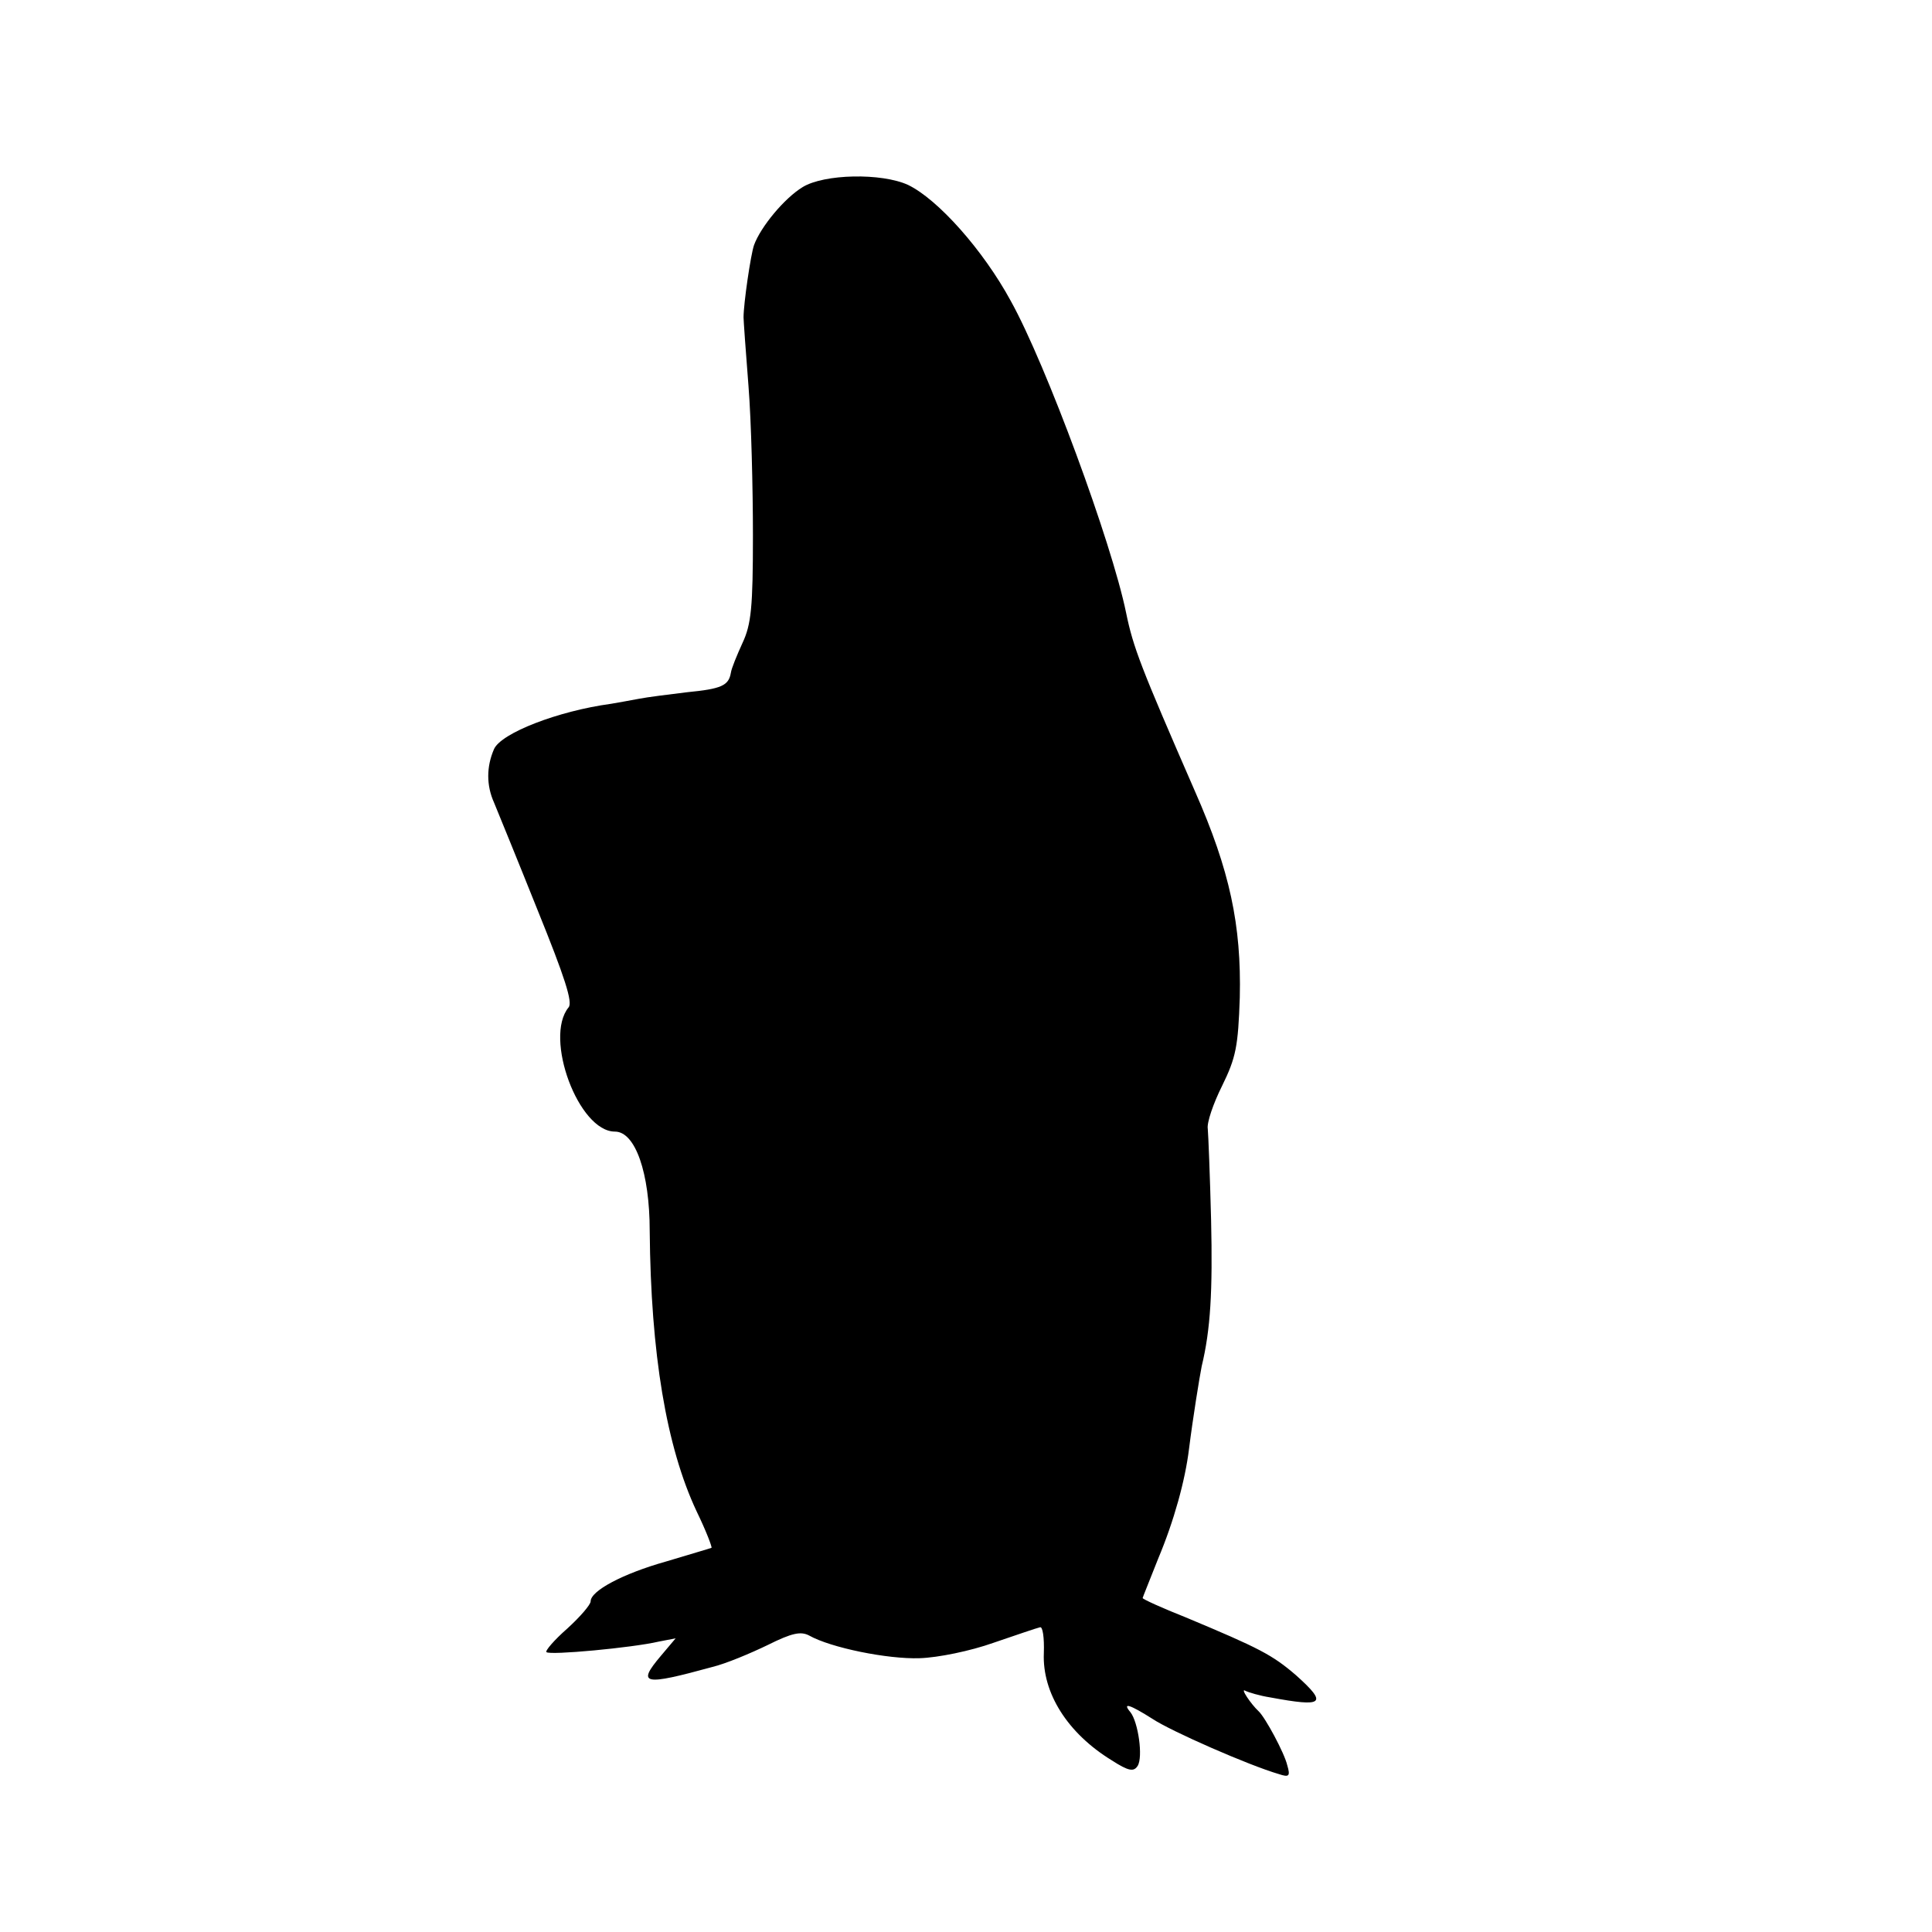 <?xml version="1.0" standalone="no"?>
<!DOCTYPE svg PUBLIC "-//W3C//DTD SVG 20010904//EN"
 "http://www.w3.org/TR/2001/REC-SVG-20010904/DTD/svg10.dtd">
<svg version="1.0" xmlns="http://www.w3.org/2000/svg"
 width="350pt" height="350pt" viewBox="0 0 350 350"
 preserveAspectRatio="xMidYMid meet">
<g transform="translate(0,350) scale(0.1,-0.1)"
fill="#000000" stroke="none">
<path d="M1454 3161 c-33 -20 -76 -72 -88 -105 -6 -17 -19 -106 -19 -131 0 -5
4 -62 9 -125 5 -63 8 -185 8 -270 0 -130 -3 -161 -19 -195 -10 -22 -20 -46
-21 -54 -4 -23 -17 -29 -79 -35 -33 -4 -73 -9 -88 -12 -16 -3 -38 -7 -50 -9
-96 -13 -199 -53 -212 -82 -14 -32 -14 -66 0 -97 7 -17 43 -105 79 -195 49
-121 64 -167 56 -176 -45 -55 18 -225 84 -225 37 0 63 -75 63 -180 2 -222 30
-391 85 -508 17 -35 28 -64 27 -66 -2 -1 -40 -12 -83 -25 -78 -22 -136 -53
-136 -72 0 -6 -19 -28 -42 -49 -24 -21 -41 -41 -38 -43 6 -6 156 8 203 19 l31
6 -27 -32 c-44 -52 -31 -54 93 -20 25 6 70 25 101 40 44 22 60 25 75 17 39
-22 142 -43 200 -41 33 1 92 13 134 28 41 14 79 27 84 28 5 2 8 -19 7 -47 -3
-72 43 -145 123 -194 31 -20 40 -21 47 -10 10 16 1 79 -13 97 -16 19 -1 14 40
-12 33 -22 174 -84 229 -100 18 -6 21 -4 15 16 -5 22 -40 87 -52 98 -14 13
-34 43 -24 37 6 -3 26 -9 45 -12 97 -18 105 -12 47 40 -43 37 -66 49 -200 105
-43 17 -78 33 -78 35 0 1 13 33 28 71 29 69 49 142 56 199 7 56 19 130 23 150
16 66 20 136 17 265 -2 80 -5 154 -6 165 -2 11 10 46 26 78 25 51 29 71 32
160 3 131 -18 230 -81 373 -99 227 -112 261 -125 324 -26 127 -145 450 -209
565 -50 92 -132 184 -186 210 -48 22 -152 20 -191 -4z"/>
</g>
</svg>
